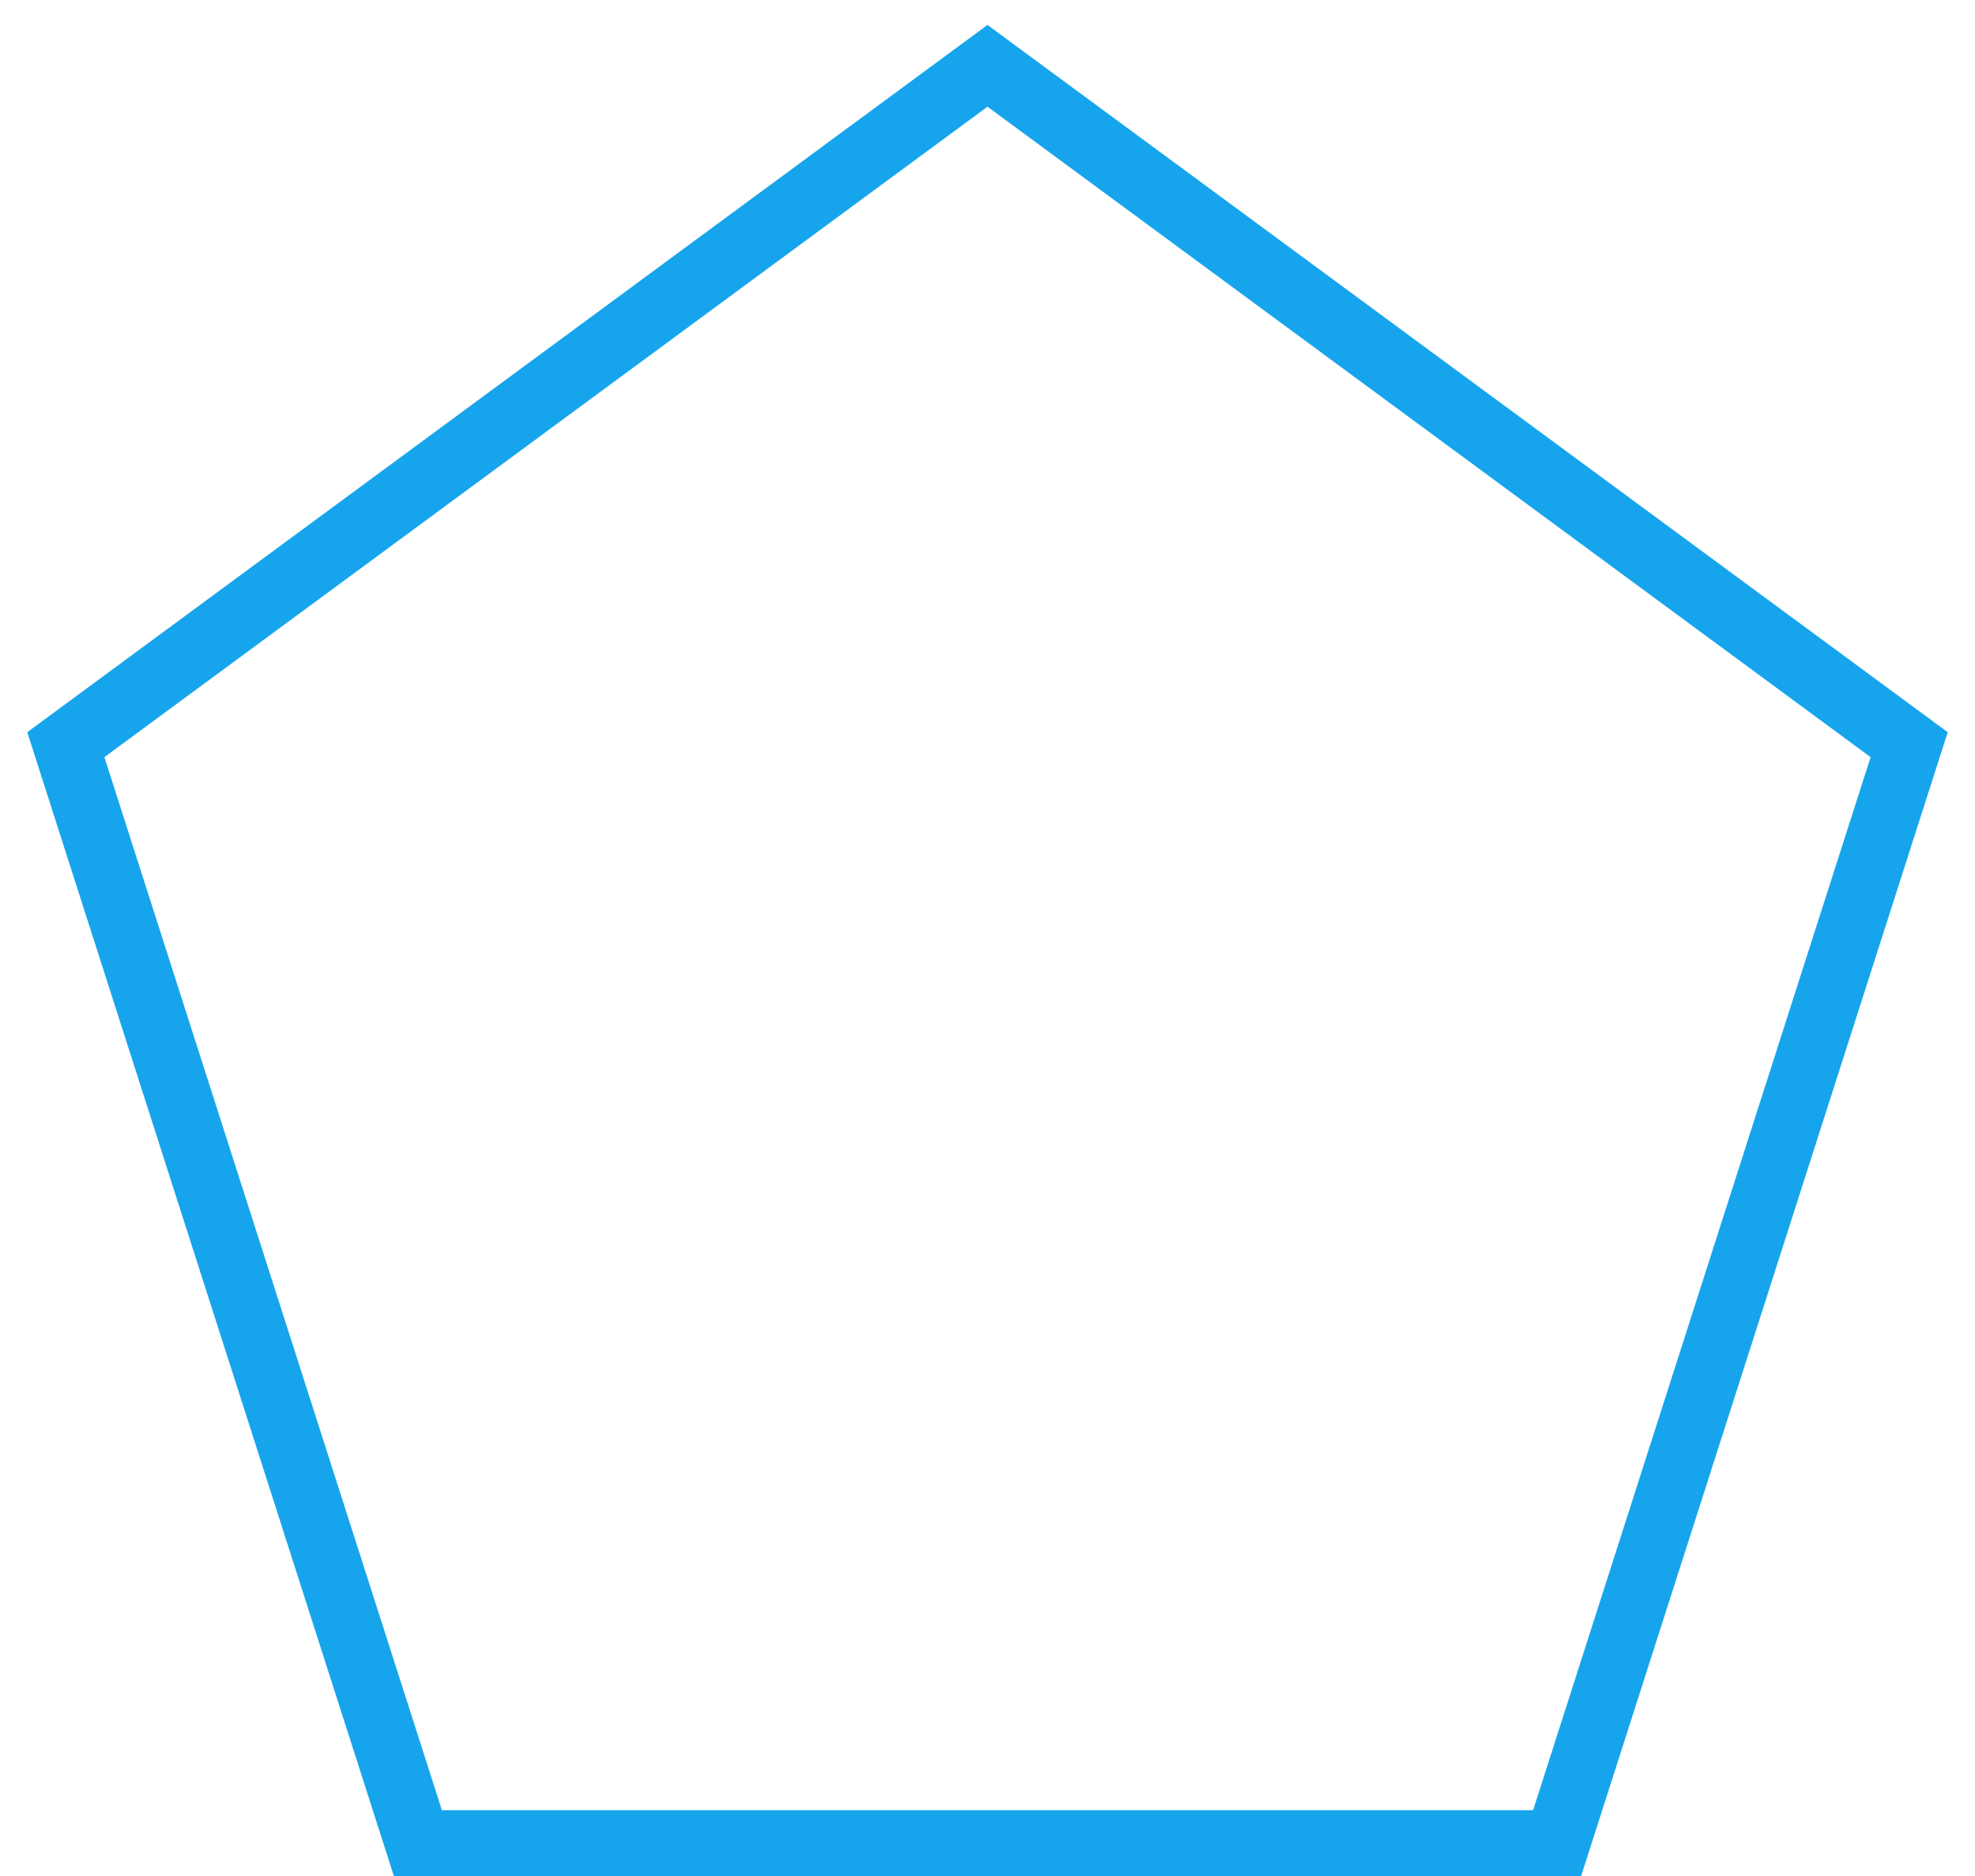 <?xml version="1.0" encoding="UTF-8"?>
<svg width="60px" height="57px" viewBox="0 0 60 57" version="1.1" xmlns="http://www.w3.org/2000/svg" xmlns:xlink="http://www.w3.org/1999/xlink">
    <!-- Generator: Sketch 49.3 (51167) - http://www.bohemiancoding.com/sketch -->
    <title>pc87@3x</title>
    <desc>Created with Sketch.</desc>
    <defs></defs>
    <g id="Page-1" stroke="none" stroke-width="1" fill="none" fill-rule="evenodd">
        <g id="首页" transform="translate(-1121, -2663)" stroke="#16A5EC" stroke-width="2">
            <g id="Group-8" transform="translate(1050, 2665)">
                <polygon id="pc87" points="101 0 129 20.626 118.305 54 83.695 54 73 20.626"></polygon>
            </g>
        </g>
    </g>
</svg>
